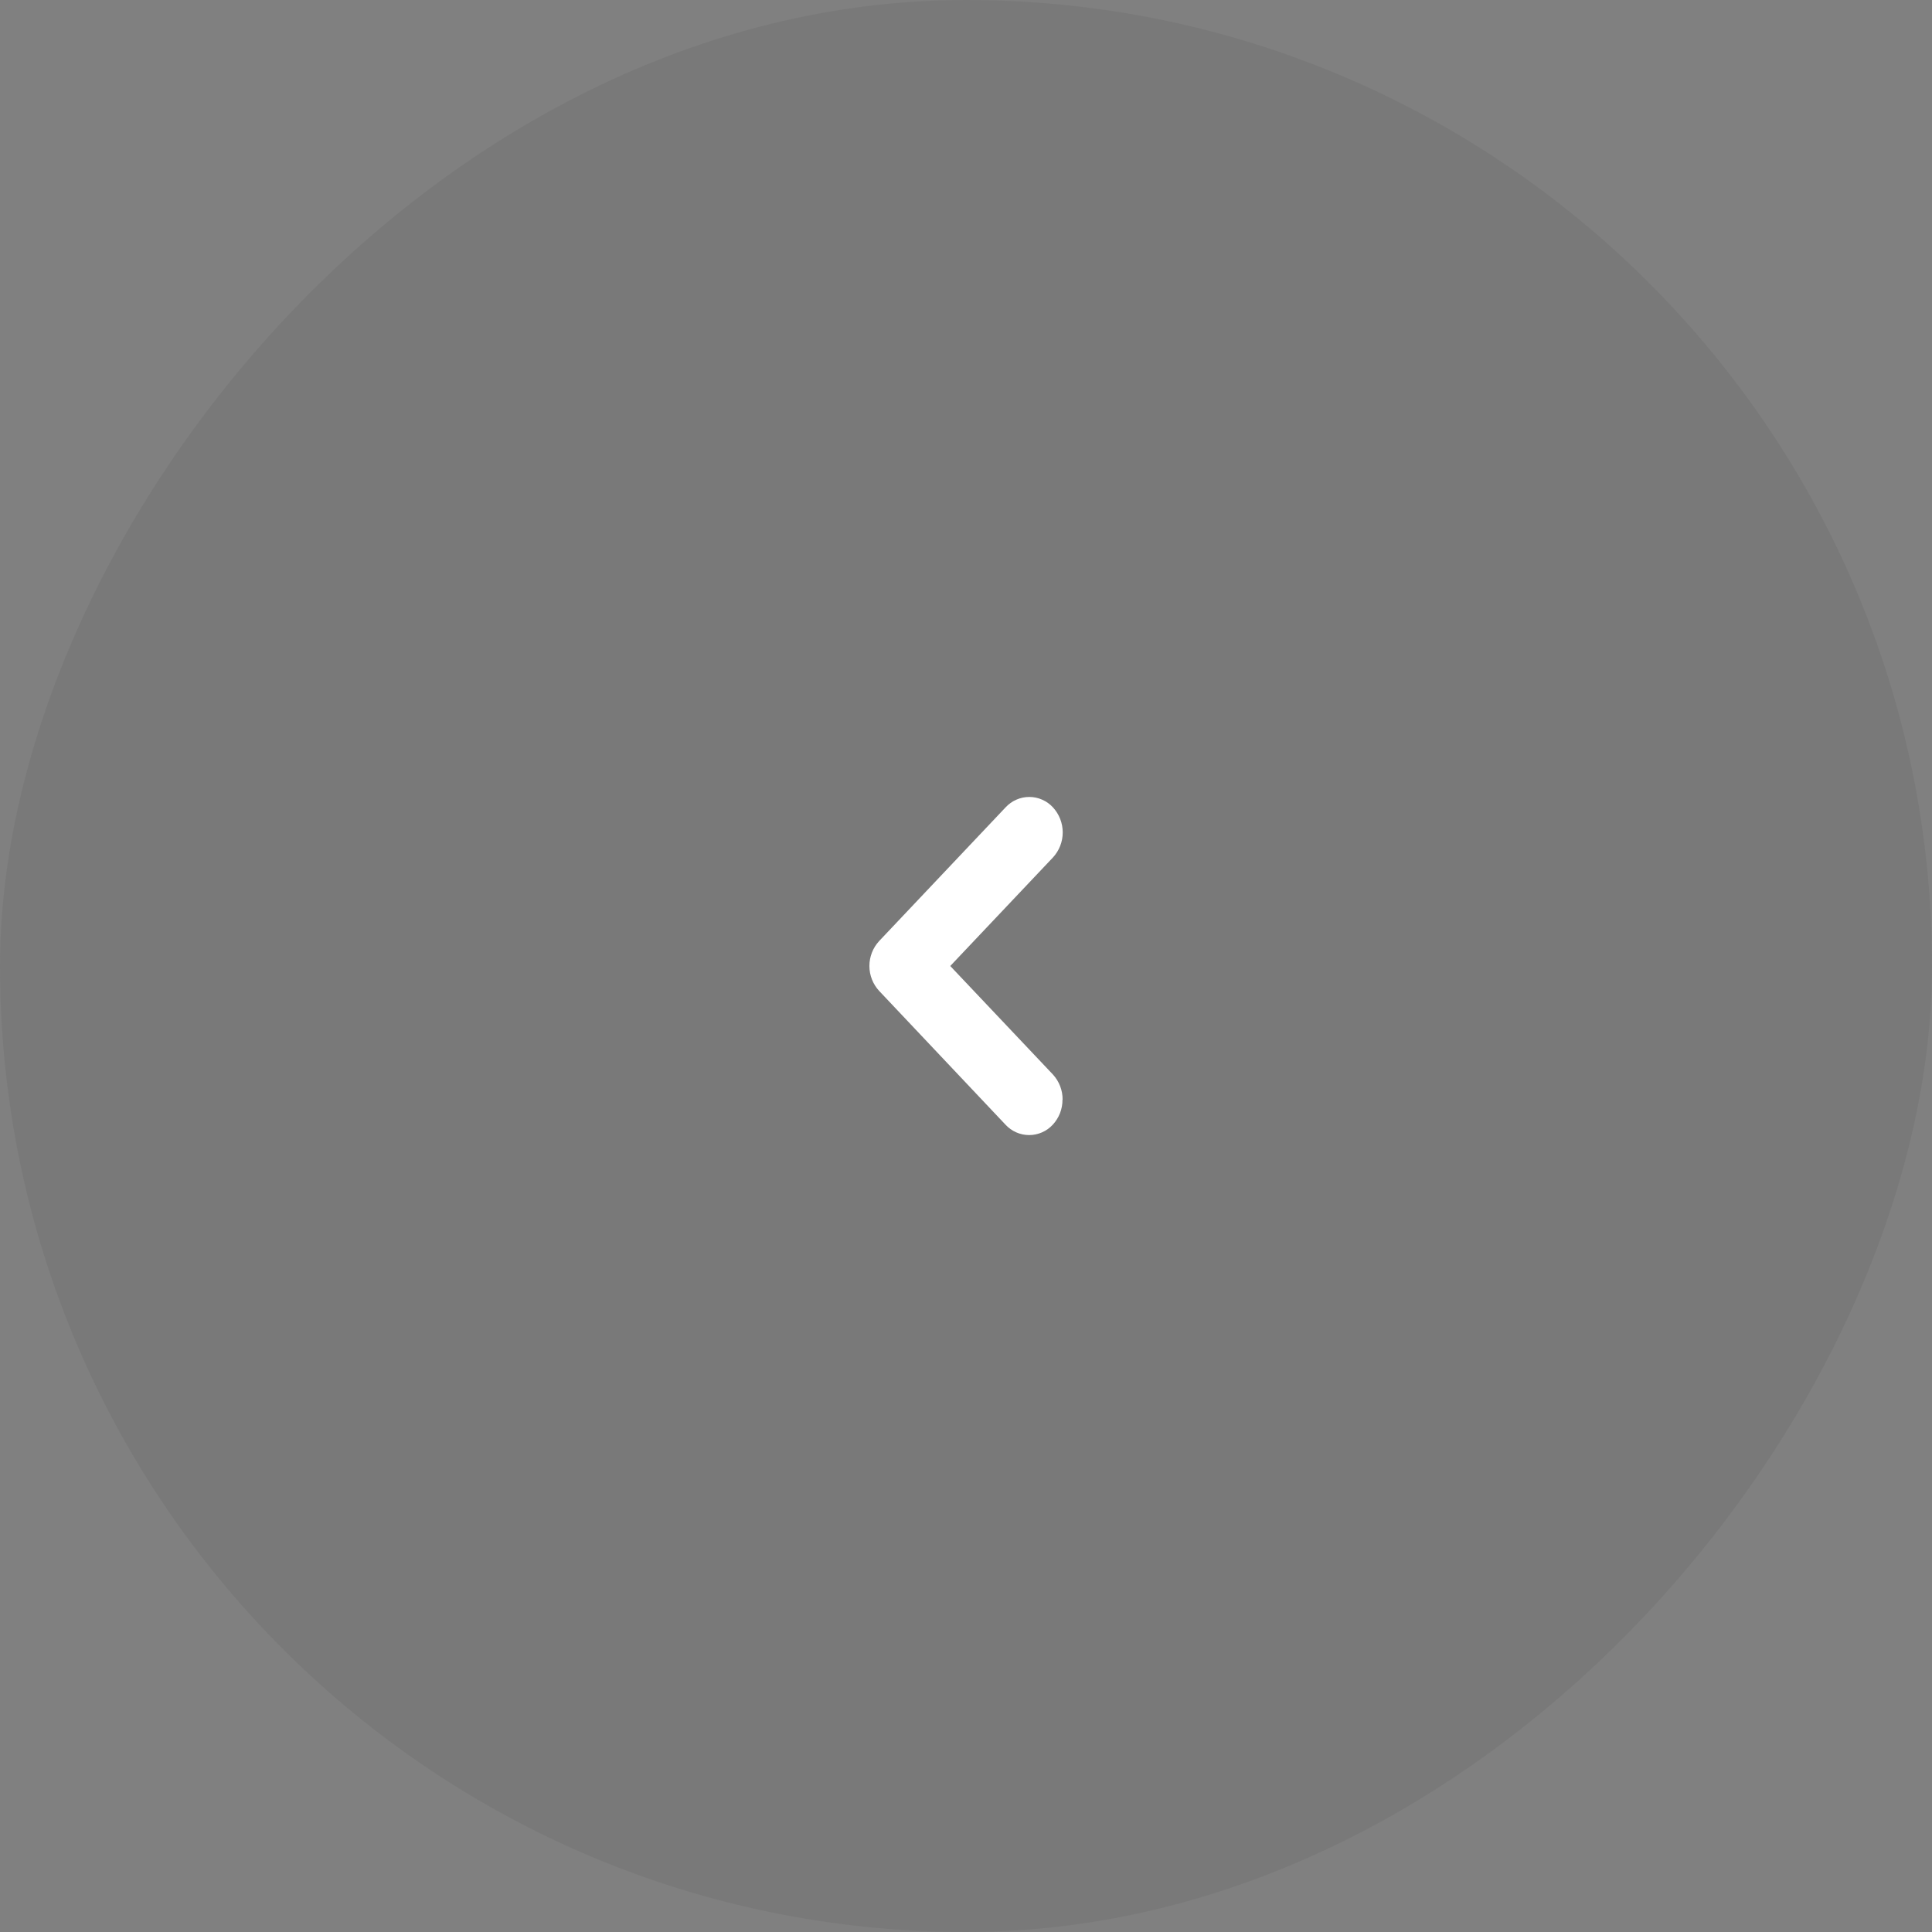 <svg width="80" height="80" viewBox="0 0 80 80" fill="none" xmlns="http://www.w3.org/2000/svg">
<rect x="0" y="0" width="80" height="80" fill="#808080" stroke="none"/>
<rect width="80" height="80" rx="40" transform="matrix(-1 0 0 1 80 0)" fill="#414141" fill-opacity="0.1"/>
<g clip-path="url(#clip0)">
<path fill-rule="evenodd" clip-rule="evenodd" d="M44 45.534C44.003 45.15 43.86 44.778 43.6 44.494L39.348 40L43.6 35.506C43.861 35.224 44.005 34.853 44.005 34.469C44.005 34.084 43.861 33.714 43.6 33.431C43.475 33.295 43.324 33.187 43.155 33.113C42.986 33.038 42.804 33 42.62 33C42.435 33 42.253 33.038 42.084 33.113C41.915 33.187 41.764 33.295 41.639 33.431L36.407 38.963C36.145 39.245 36 39.615 36 39.999C36 40.384 36.145 40.754 36.407 41.035L41.634 46.569C41.759 46.705 41.91 46.814 42.079 46.888C42.248 46.962 42.43 47.001 42.614 47.001C42.799 47.001 42.981 46.962 43.15 46.888C43.319 46.814 43.47 46.705 43.595 46.569C43.855 46.288 43.998 45.918 43.995 45.534" fill="white"/>
</g>
<defs>
<clipPath id="clip0">
<rect width="14" height="14" fill="white" transform="translate(33 33)"/>
</clipPath>
</defs>
</svg>

